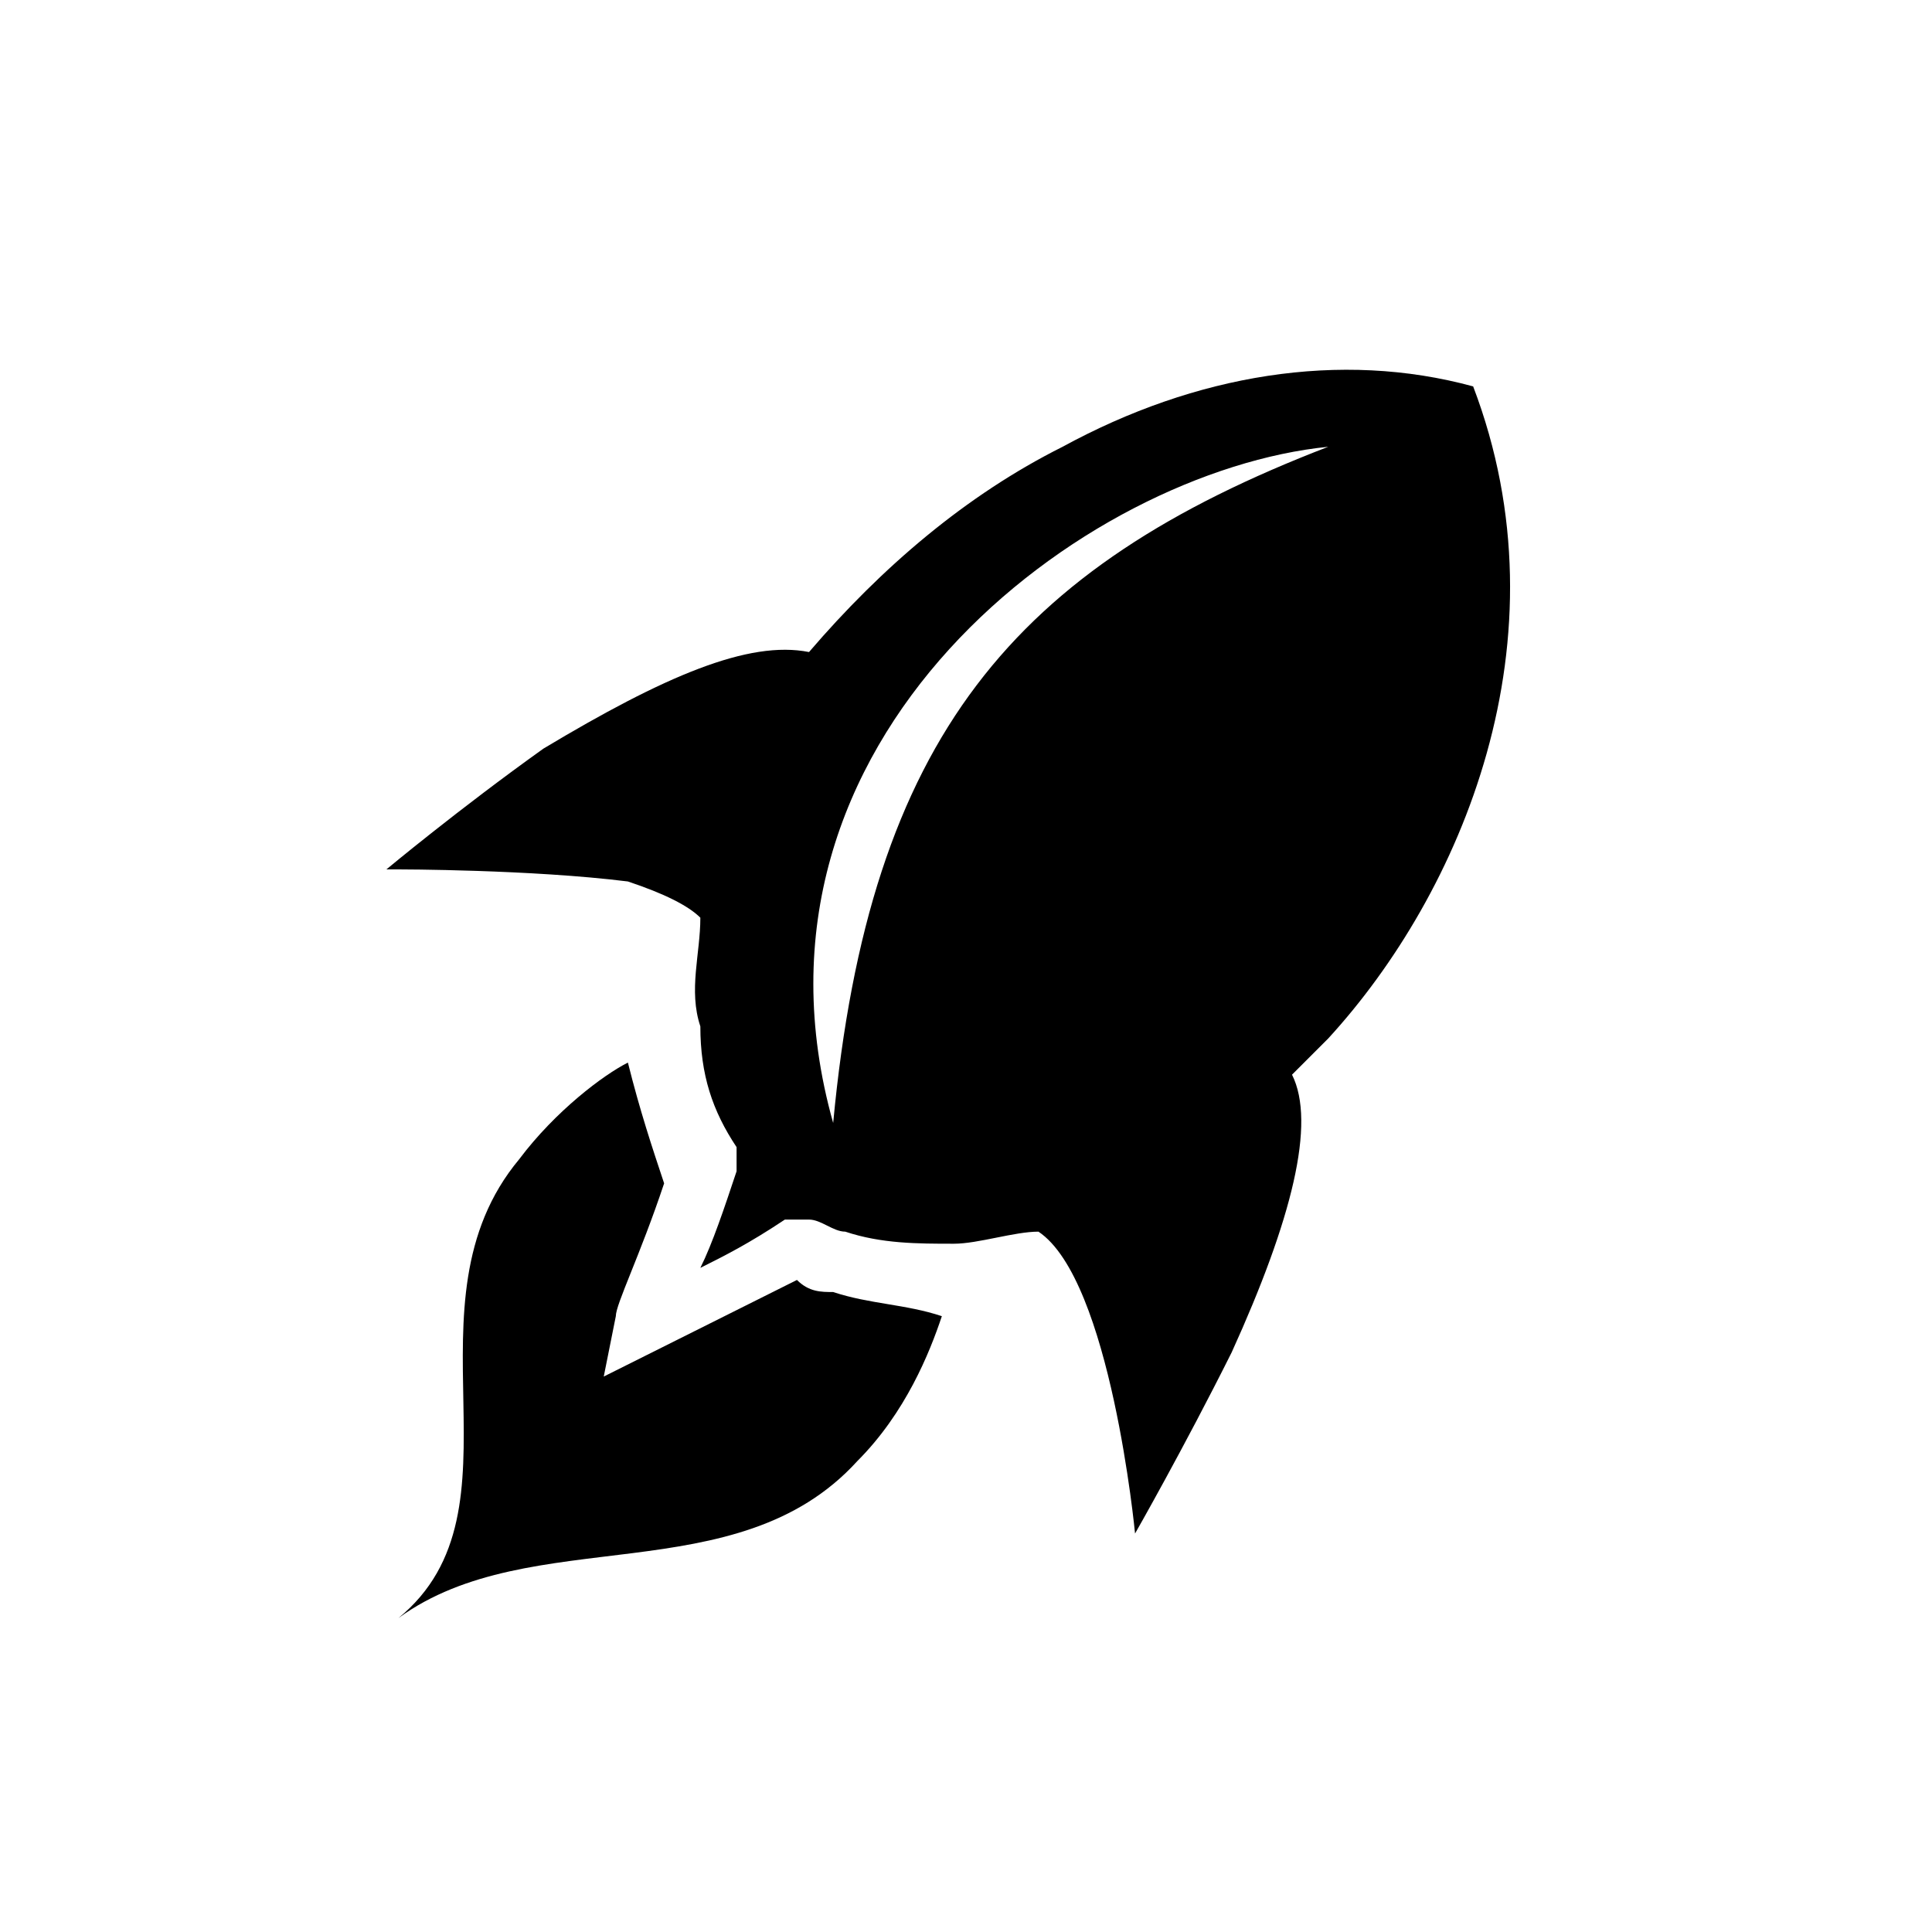 <?xml version="1.0" encoding="utf-8"?>
<!-- Generator: Adobe Illustrator 25.4.1, SVG Export Plug-In . SVG Version: 6.00 Build 0)  -->
<svg version="1.1" id="ic_check" shape-rendering="geometricPrecision"
	 xmlns="http://www.w3.org/2000/svg" xmlns:xlink="http://www.w3.org/1999/xlink" x="0px" y="0px" viewBox="0 0 16 16"
	 style="enable-background:new 0 0 16 16;" xml:space="preserve">
<style type="text/css">
	.st0{fill:none;}
</style>
<path id="Rectangle_3779" class="st0" d="M9.6,11.8h16v16h-16V11.8z"/>
<g id="Rocket_Dark">
	<path d="M6.9,10.7c-0.1,0-0.2,0-0.3-0.1c-0.6,0.3-1,0.5-1,0.5L5,11.4l0.1-0.5c0-0.1,0.2-0.5,0.4-1.1c-0.1-0.3-0.2-0.6-0.3-1
		C5,8.9,4.6,9.2,4.3,9.6c-1,1.2,0.1,2.9-1,3.8c1.1-0.8,2.8-0.2,3.8-1.3c0.4-0.4,0.6-0.9,0.7-1.2C7.5,10.8,7.2,10.8,6.9,10.7z"/>
	<path d="M12.2,3.2L12.2,3.2L12.2,3.2c-1.1-0.3-2.3-0.1-3.4,0.5C8,4.1,7.3,4.7,6.7,5.4c0,0,0,0,0,0c0,0,0,0,0,0
		C6.2,5.3,5.5,5.6,4.5,6.2c-0.7,0.5-1.3,1-1.3,1l0,0l0.1,0c0,0,1.1,0,1.9,0.1c0.3,0.1,0.5,0.2,0.6,0.3c0,0.3-0.1,0.6,0,0.9
		c0,0.4,0.1,0.7,0.3,1l0,0.1l0,0.1c-0.1,0.3-0.2,0.6-0.3,0.8c0.2-0.1,0.4-0.2,0.7-0.4l0.1,0l0.1,0c0.1,0,0.2,0.1,0.3,0.1
		c0.3,0.1,0.6,0.1,0.9,0.1c0.2,0,0.5-0.1,0.7-0.1c0,0,0,0,0,0c0.6,0.4,0.8,2.5,0.8,2.5l0,0.1l0-0.1c0,0,0.4-0.7,0.8-1.5
		c0.5-1.1,0.7-1.9,0.5-2.3c0,0,0,0,0,0c0.1-0.1,0.2-0.2,0.3-0.3C12.1,7.4,13,5.3,12.2,3.2z M6.9,9.3C6,6.1,9,3.9,11,3.7
		C8.4,4.7,7.2,6.1,6.9,9.3z"/>
</g>
</svg>
